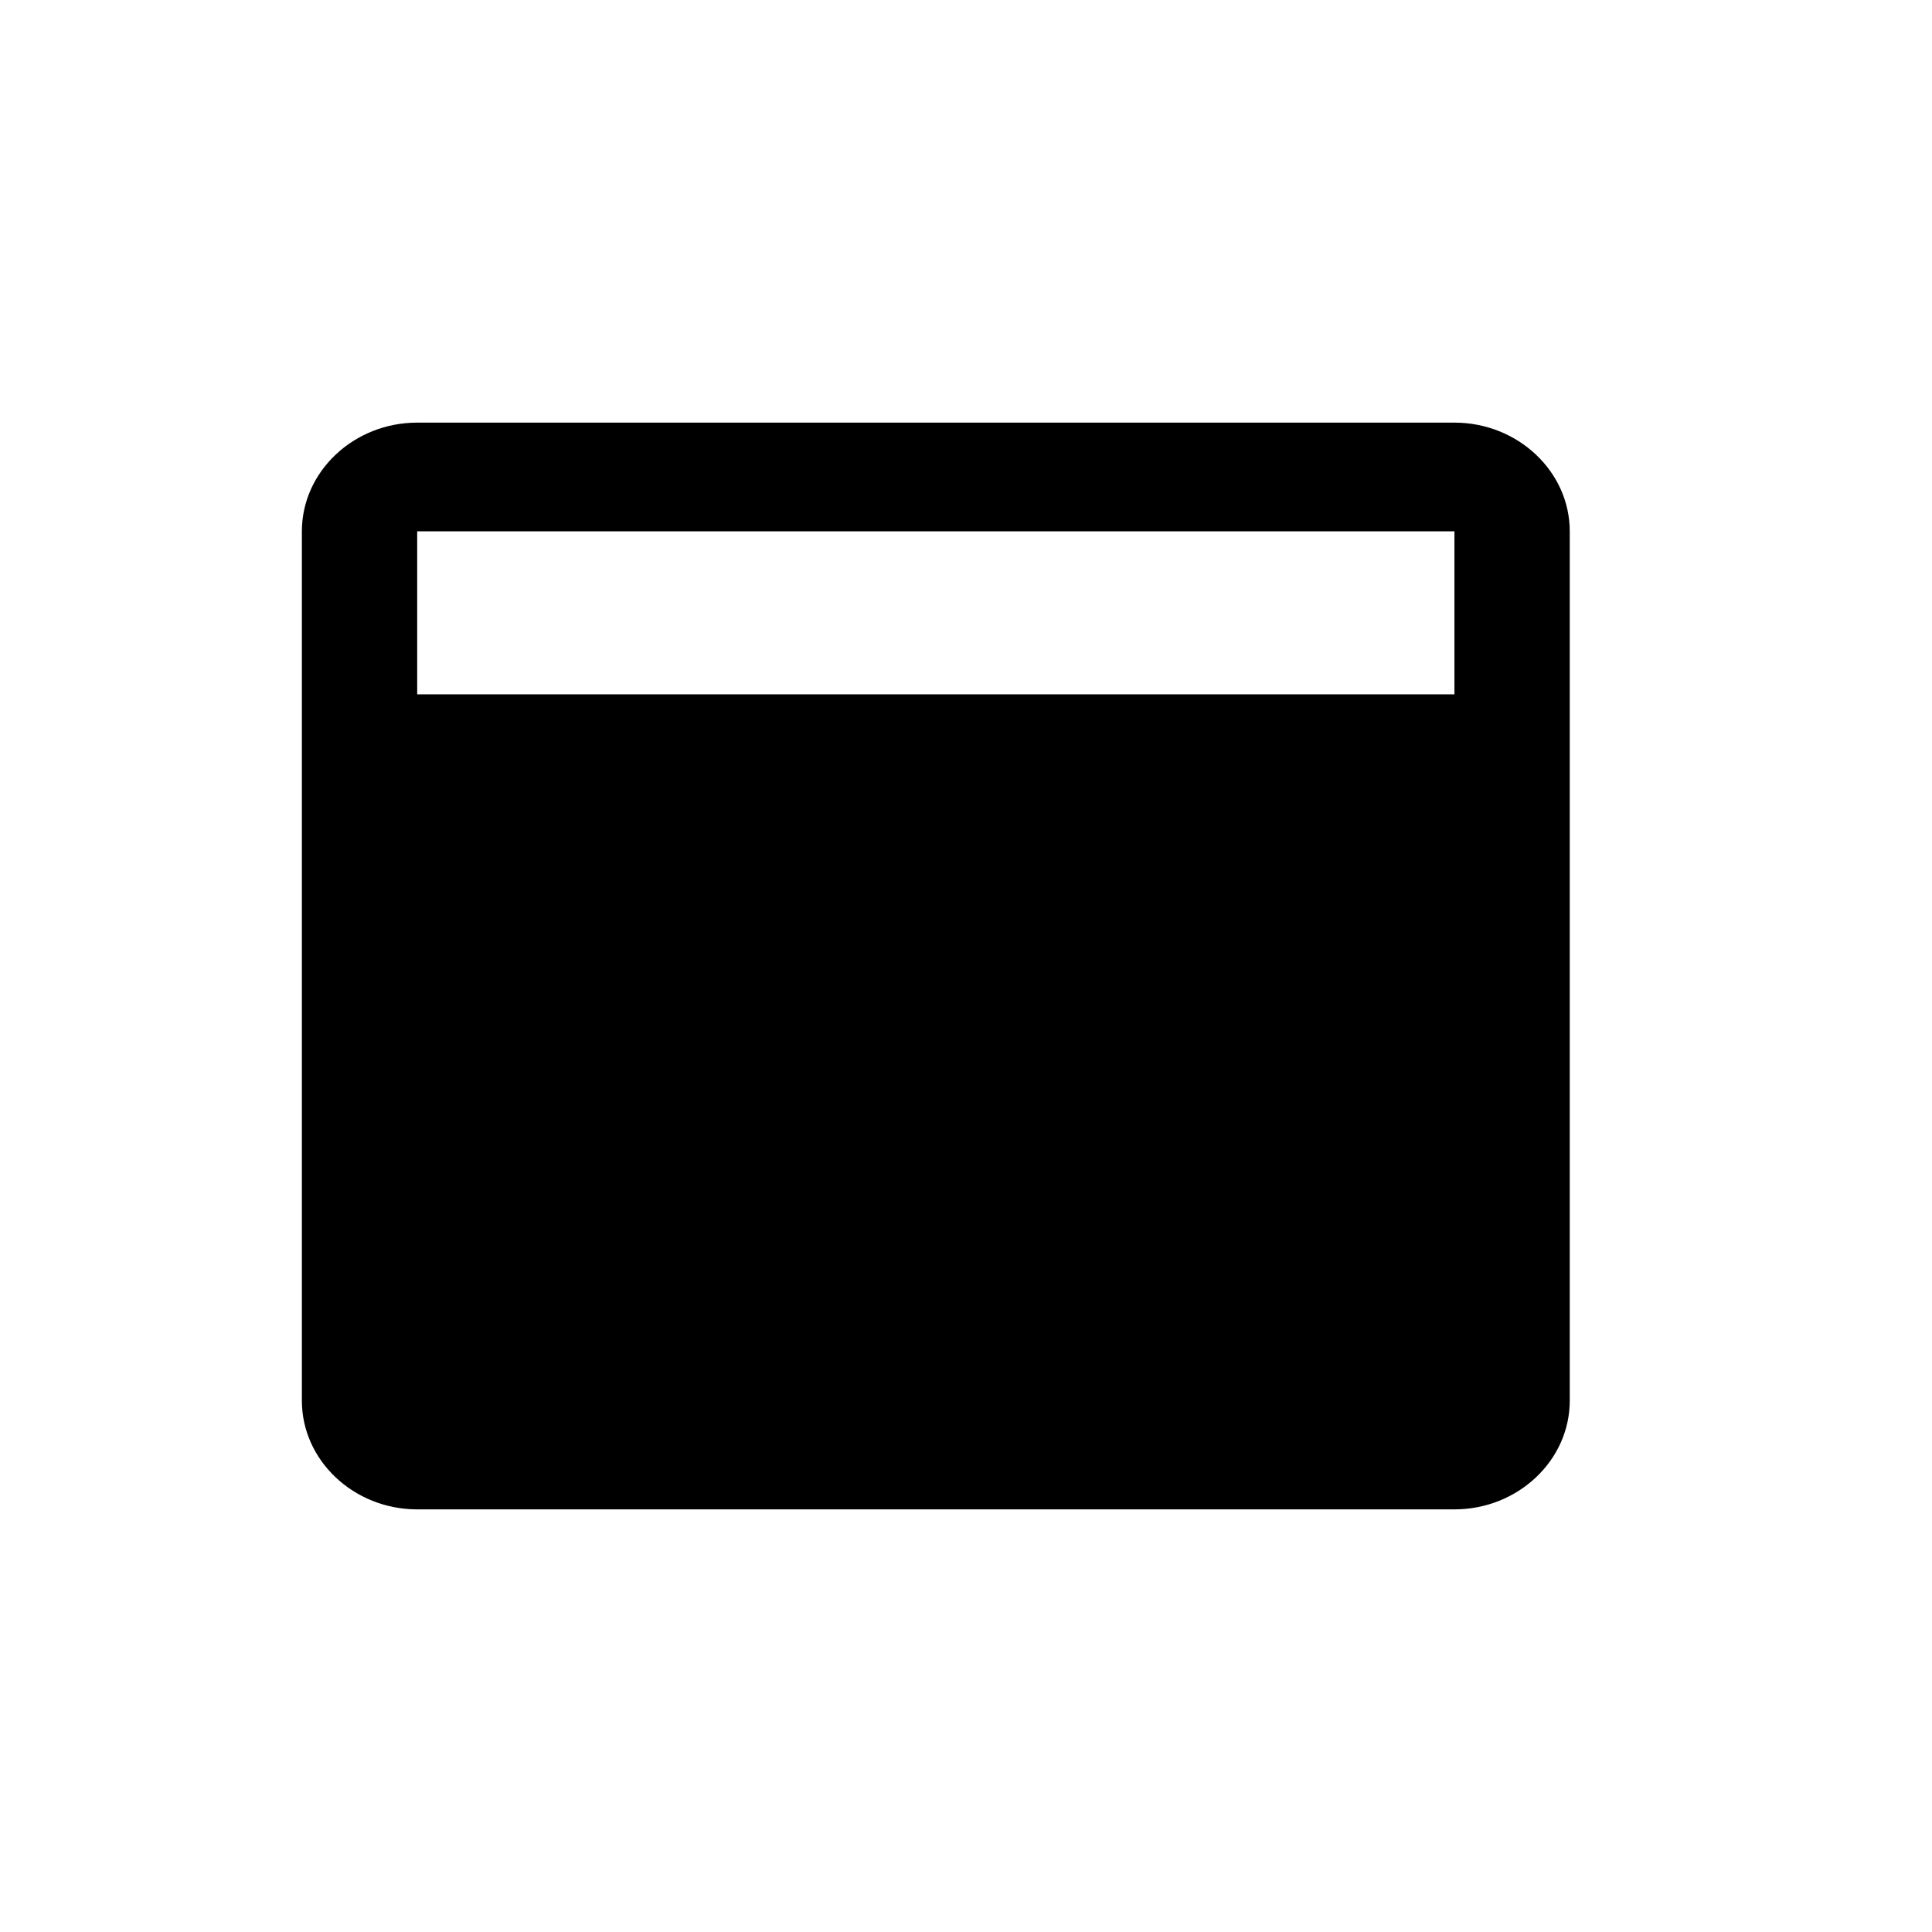 <svg width="32" height="32" fill="none" xmlns="http://www.w3.org/2000/svg"><path d="M24.09 7H6.91C5.86 7 5 7.81 5 8.8v14.4c0 .99.86 1.8 1.91 1.8h17.18c1.05 0 1.91-.81 1.91-1.8V8.8c0-.99-.86-1.8-1.91-1.8Zm0 4.5H6.91V8.8h17.18v2.7Z" fill="#000"/></svg>